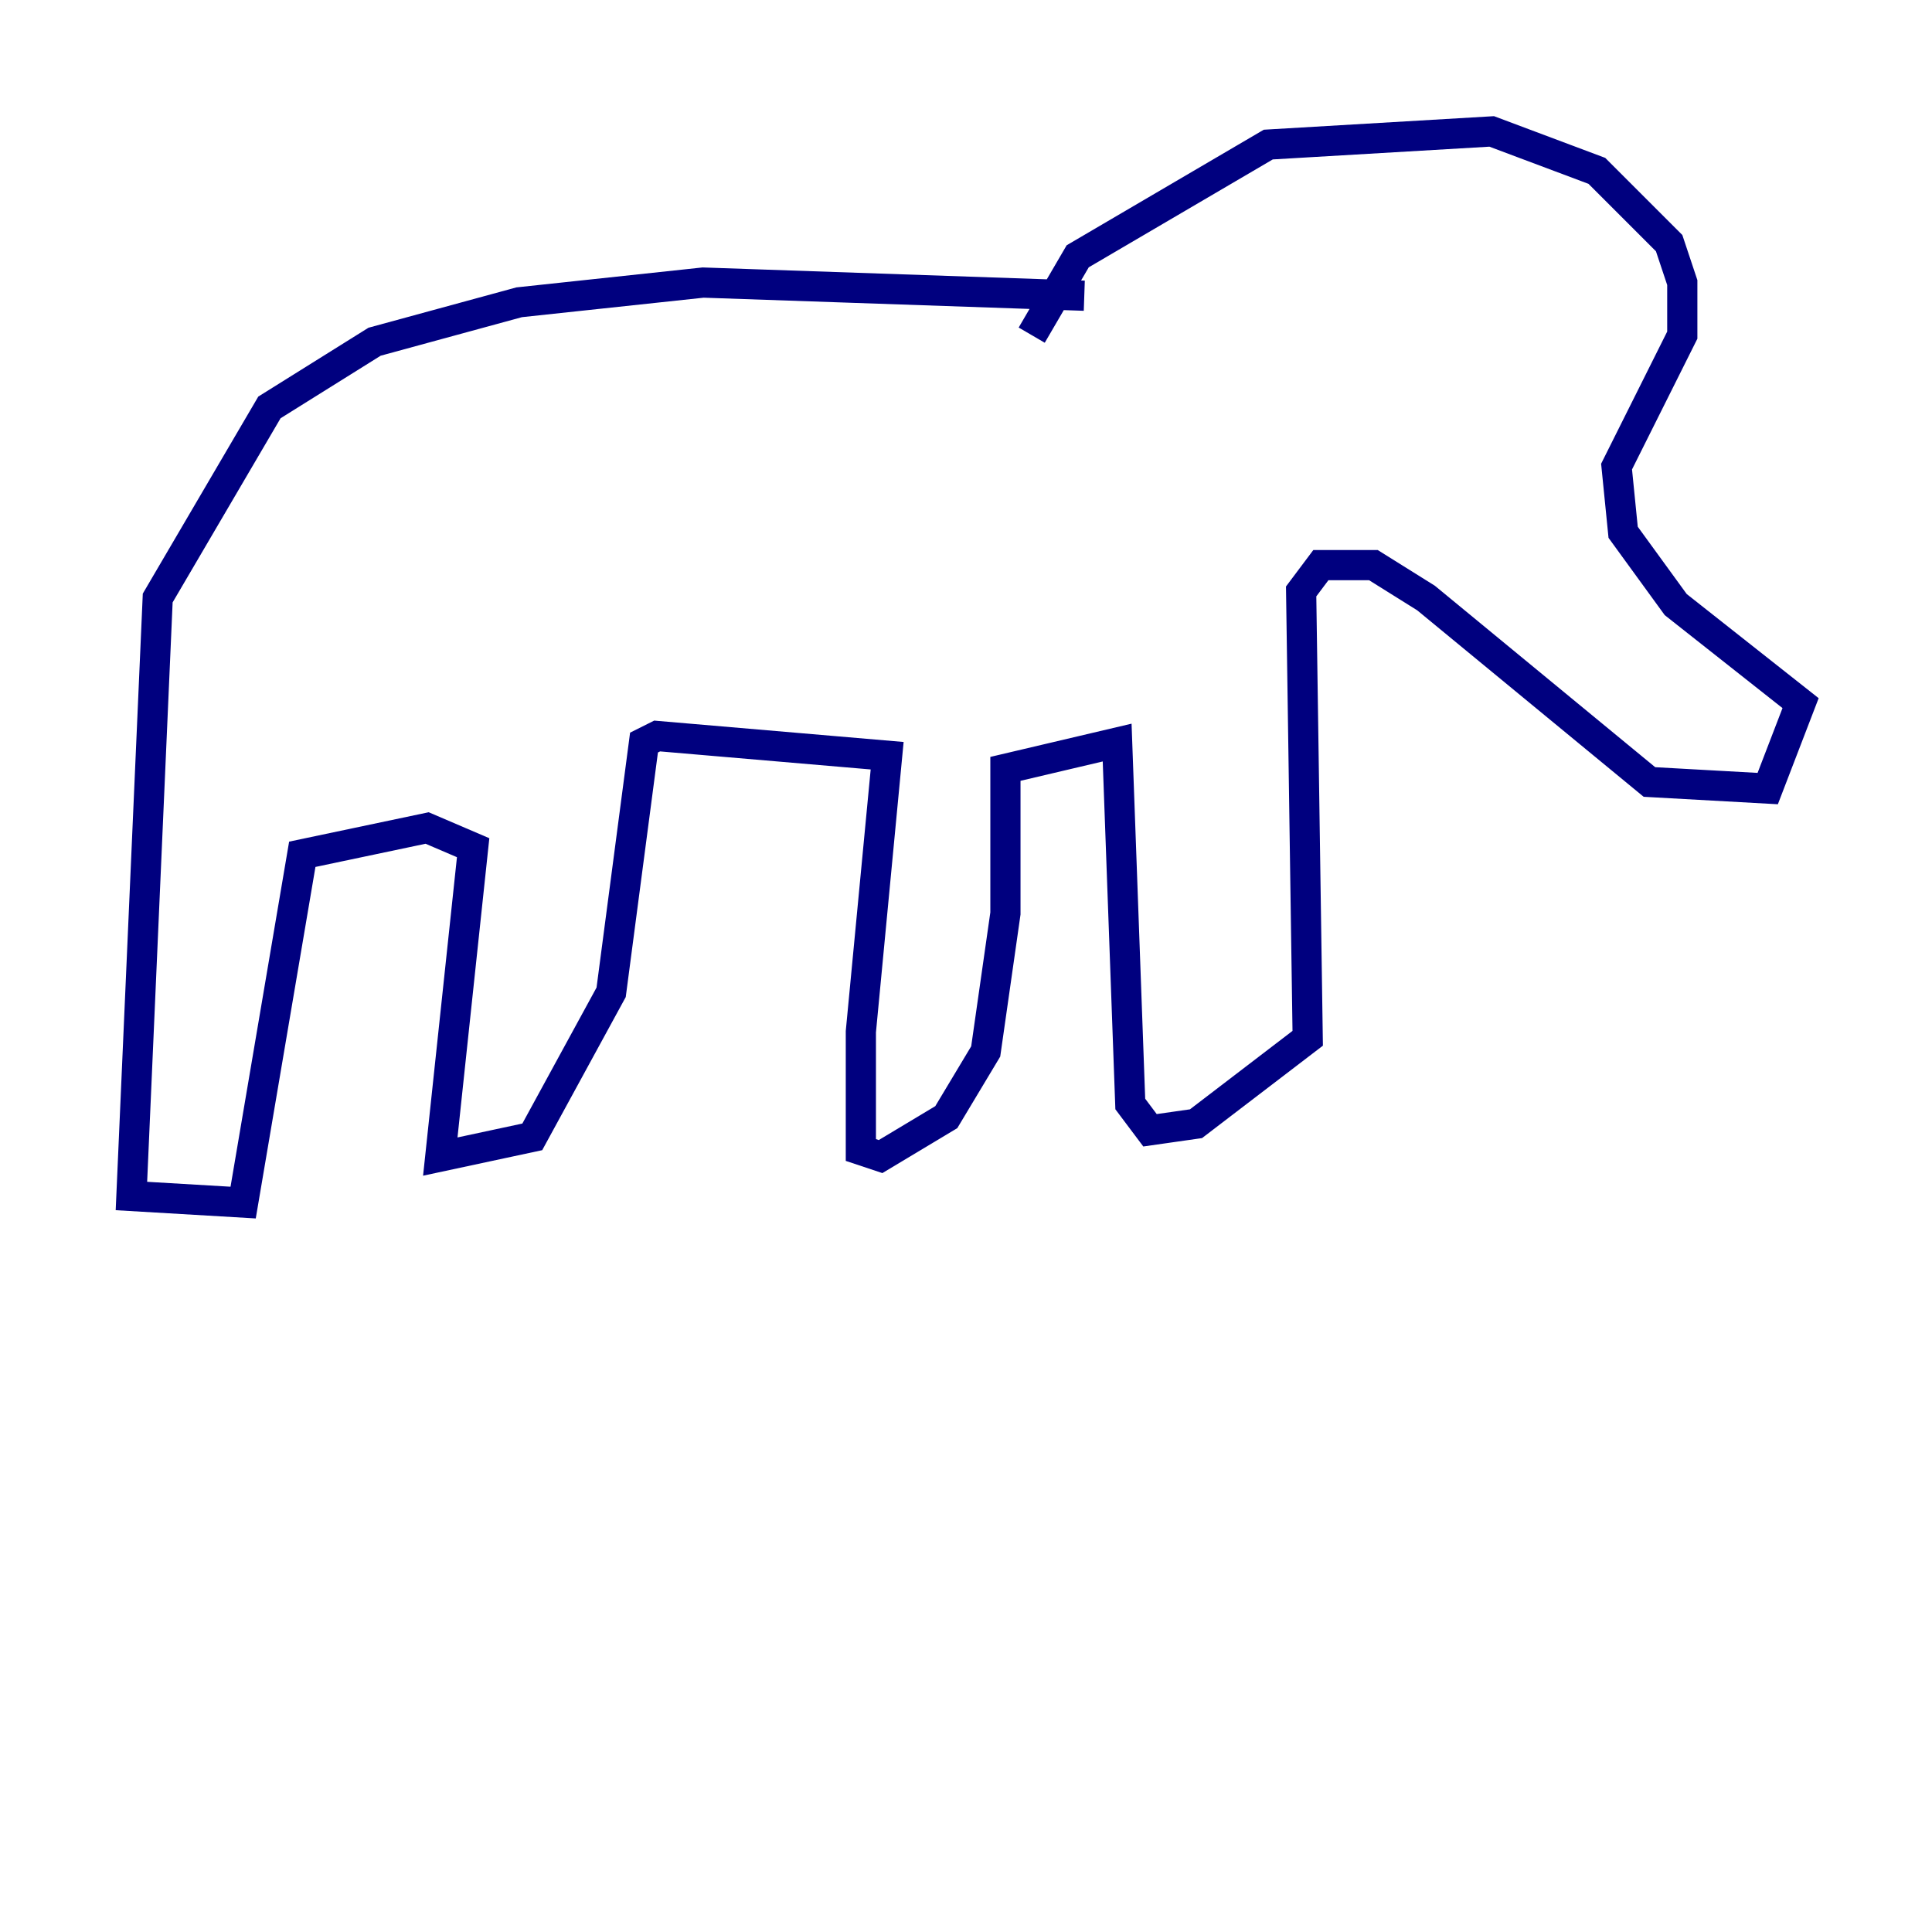 <?xml version="1.0" encoding="utf-8" ?>
<svg baseProfile="tiny" height="128" version="1.2" viewBox="0,0,128,128" width="128" xmlns="http://www.w3.org/2000/svg" xmlns:ev="http://www.w3.org/2001/xml-events" xmlns:xlink="http://www.w3.org/1999/xlink"><defs /><polyline fill="none" points="71.837,19.592 46.585,18.721 34.395,20.027 24.816,22.64 17.85,26.993 10.449,39.619 8.707,79.238 16.109,79.674 20.027,56.599 28.299,54.857 31.347,56.163 29.17,76.626 35.265,75.32 40.49,65.742 42.667,49.197 43.537,48.762 58.776,50.068 57.034,68.354 57.034,76.191 58.34,76.626 62.694,74.014 65.306,69.66 66.612,60.517 66.612,50.939 74.014,49.197 74.884,73.143 76.191,74.884 79.238,74.449 86.639,68.789 86.204,39.184 87.51,37.442 90.993,37.442 94.476,39.619 109.279,51.809 117.116,52.245 119.293,46.585 111.02,40.054 107.537,35.265 107.102,30.912 111.456,22.204 111.456,18.721 110.585,16.109 105.796,11.32 98.83,8.707 84.027,9.578 71.401,16.98 68.354,22.204" stroke="#00007f" stroke-width="2" /></svg>